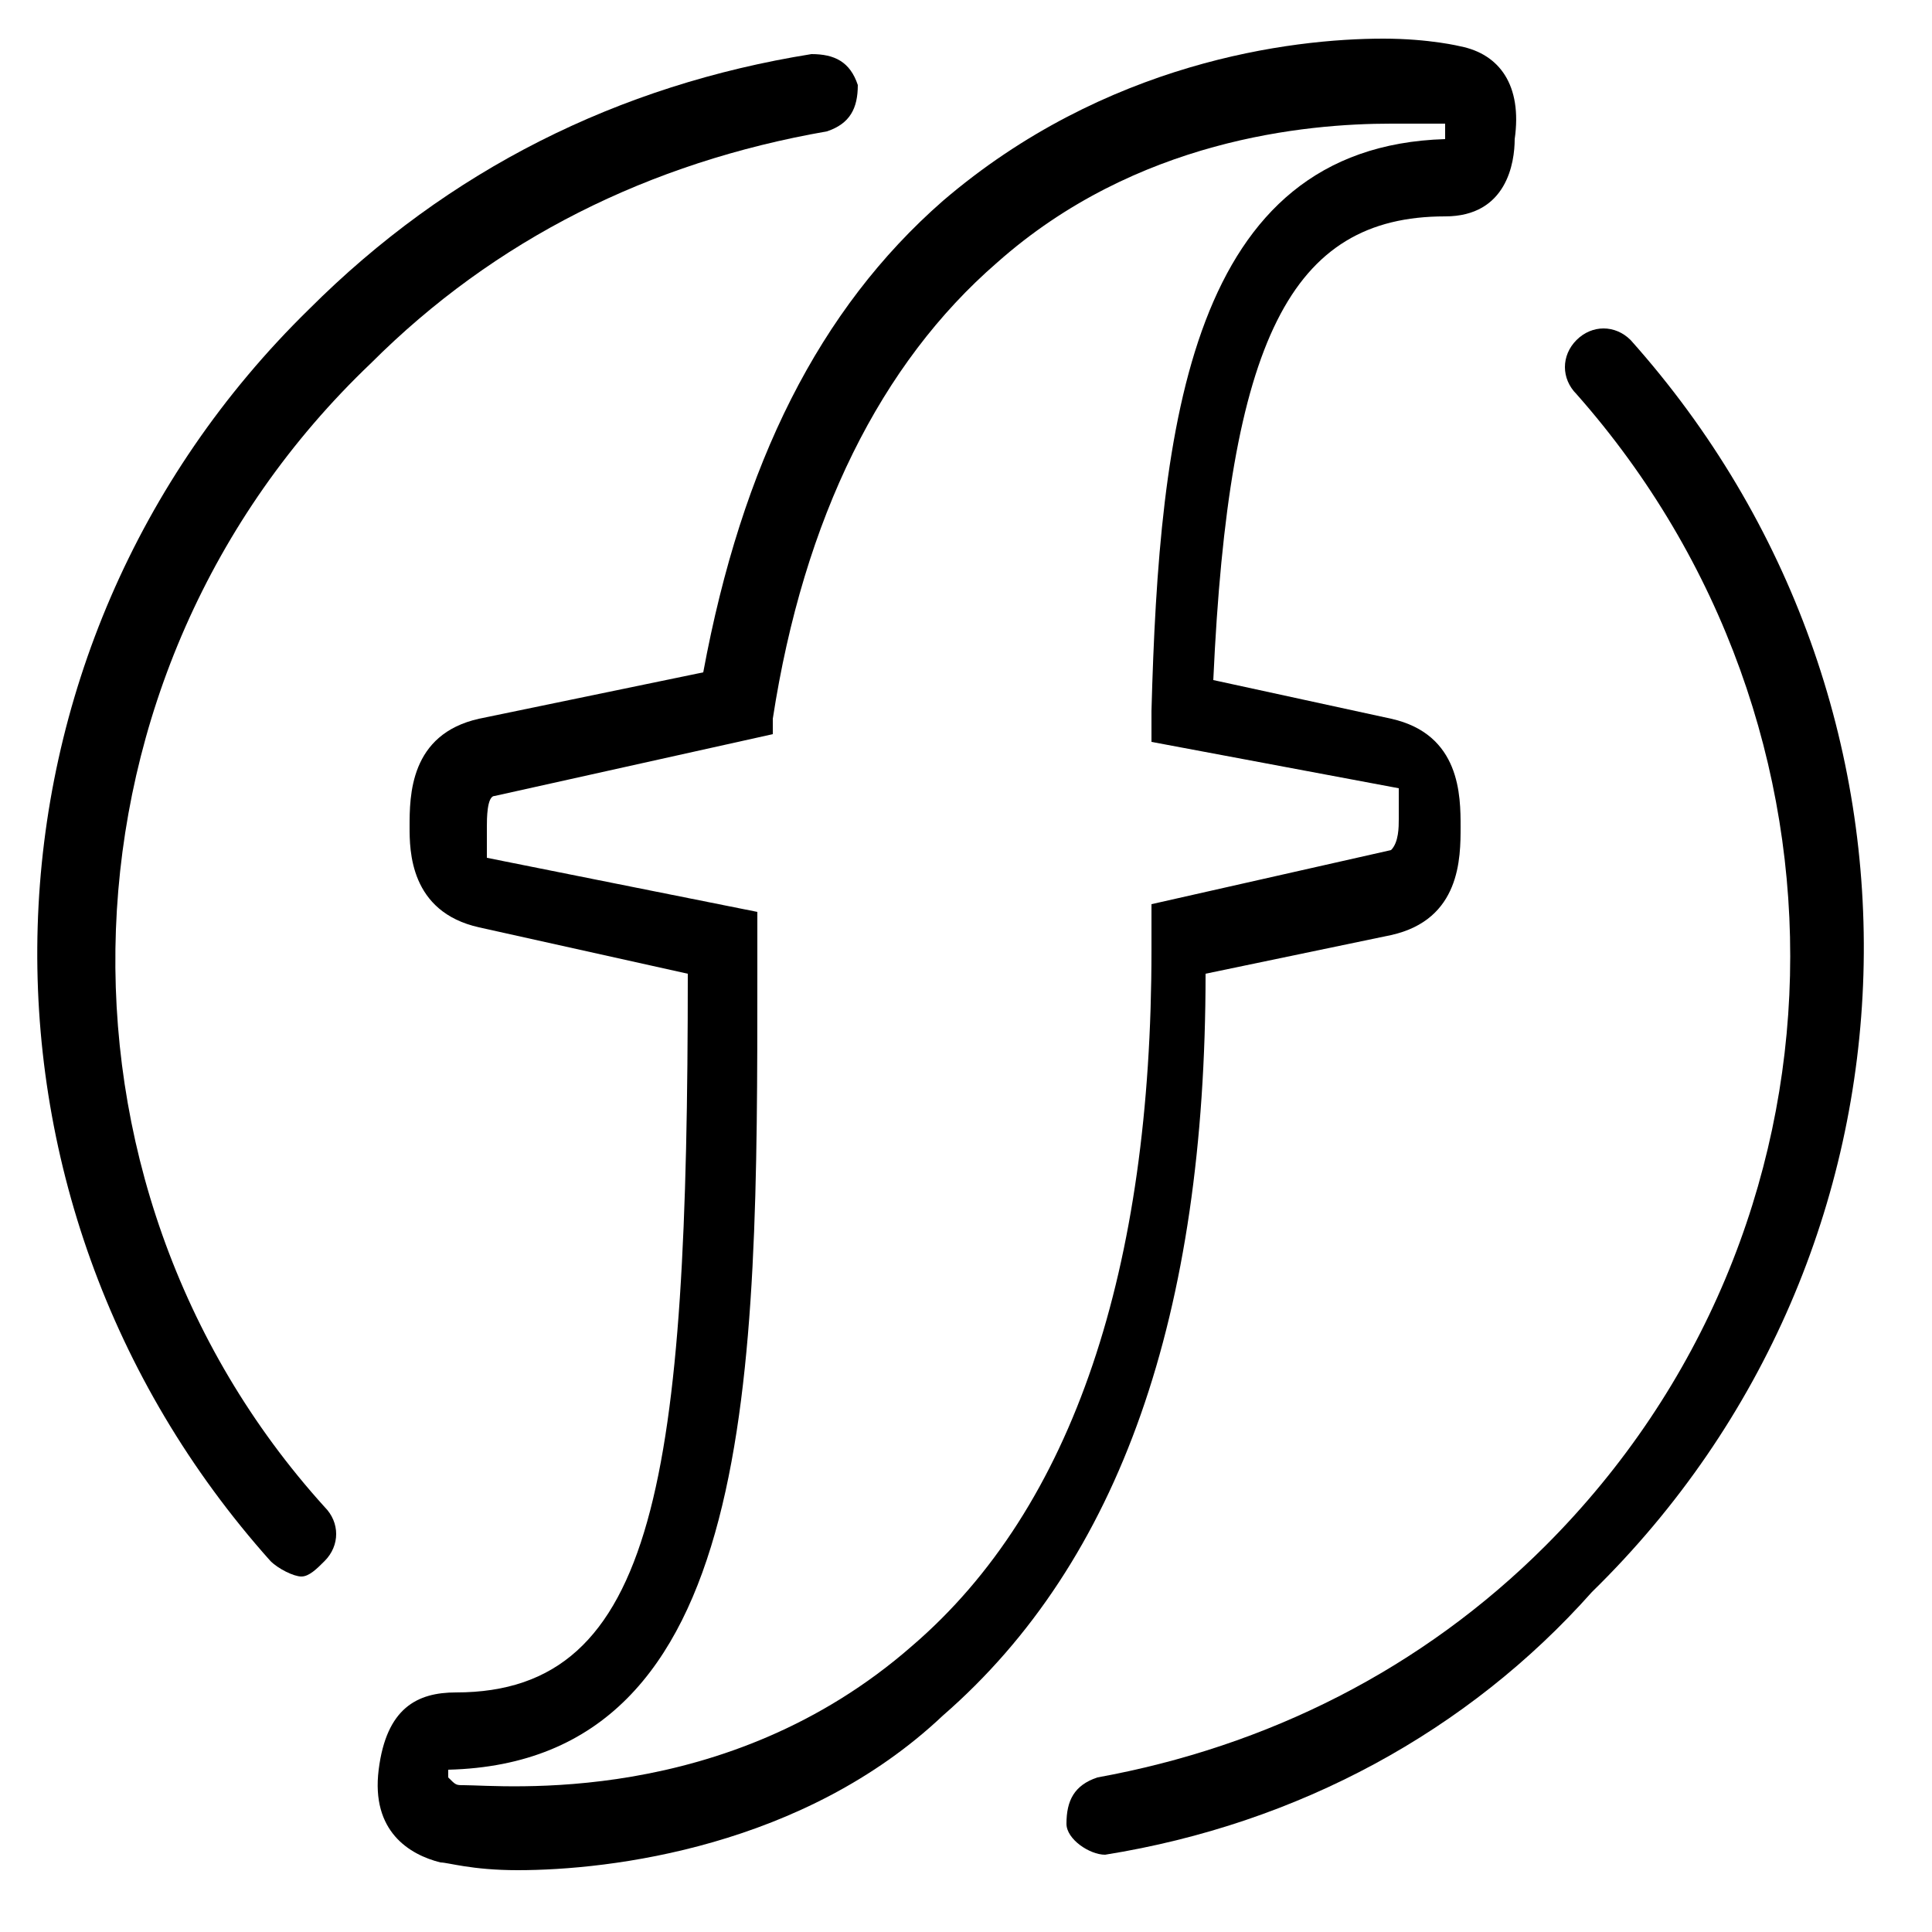 <svg xmlns="http://www.w3.org/2000/svg" xmlns:xlink="http://www.w3.org/1999/xlink" width="25" height="25" fill="#000" fill-rule="nonzero" version="1.1" viewBox="0 0 25 25"><desc>Created with Sketch.</desc><path id="Shape" d="M14.3,24 C14.1,24 13.8,23.8 13.8,23.6 C13.8,23.3 13.9,23.1 14.2,23 C16.4,22.6 18.4,21.6 20,20 C24.1,15.9 24.2,9.4 20.4,5.1 C20.2,4.9 20.2,4.6 20.4,4.4 C20.6,4.2 20.9,4.2 21.1,4.4 C25.3,9.1 25.1,16.2 20.6,20.6 C19,22.4 16.8,23.6 14.3,24 L14.3,24 Z"/><path id="Shape" d="M3.9,20.4 C3.8,20.4 3.6,20.3 3.5,20.2 C-0.7,15.5 -0.5,8.4 4,4 C5.8,2.2 8,1.1 10.5,0.7 C10.8,0.7 11,0.8 11.1,1.1 C11.1,1.4 11,1.6 10.7,1.7 C8.4,2.1 6.4,3.1 4.8,4.7 C0.6,8.7 0.4,15.3 4.2,19.5 C4.4,19.7 4.4,20 4.2,20.2 C4.1,20.3 4,20.4 3.9,20.4 Z"/><path id="Shape" d="M6.7,24.2 C6.1,24.2 5.8,24.1 5.7,24.1 C5.3,24 4.8,23.7 4.9,22.9 C5,22.1 5.4,21.9 5.9,21.9 C8.5,21.9 8.9,19.1 8.9,12.6 L8.9,12.6 L6.2,12 C5.3,11.8 5.3,11 5.3,10.7 C5.3,10.3 5.3,9.5 6.2,9.3 L9.1,8.7 C9.6,6 10.6,4 12.2,2.6 C14.3,0.8 16.7,0.5 17.9,0.5 C18.5,0.5 18.9,0.6 18.9,0.6 C19.4,0.7 19.7,1.1 19.6,1.8 C19.6,2.1 19.5,2.8 18.7,2.8 C16.7,2.8 15.9,4.4 15.7,8.8 L18,9.3 C18.9,9.5 18.9,10.3 18.9,10.7 C18.9,11.1 18.9,11.9 18,12.1 L15.6,12.6 C15.6,17 14.5,20.2 12.2,22.2 C10.4,23.9 7.9,24.2 6.7,24.2 Z M6,23.1 C6.5,23.1 9.4,23.4 11.8,21.3 C13.9,19.5 14.9,16.4 14.9,12.3 L14.9,11.7 L18,11 C18.1,10.9 18.1,10.7 18.1,10.6 L18.1,10.2 L14.9,9.6 L14.9,9.2 C15,5.5 15.4,1.9 18.7,1.8 L18.7,1.7 L18.7,1.6 L18,1.6 C16.9,1.6 14.7,1.8 12.9,3.4 C11.4,4.7 10.4,6.7 10,9.3 L10,9.5 L6.4,10.3 C6.3,10.3 6.3,10.6 6.3,10.7 L6.3,11.1 L9.8,11.8 L9.8,12.6 C9.8,17.8 9.8,22.8 5.8,22.9 L5.8,23 C5.9,23.1 5.9,23.1 6,23.1 C5.9,23.1 5.9,23.1 6,23.1 Z"/></svg>